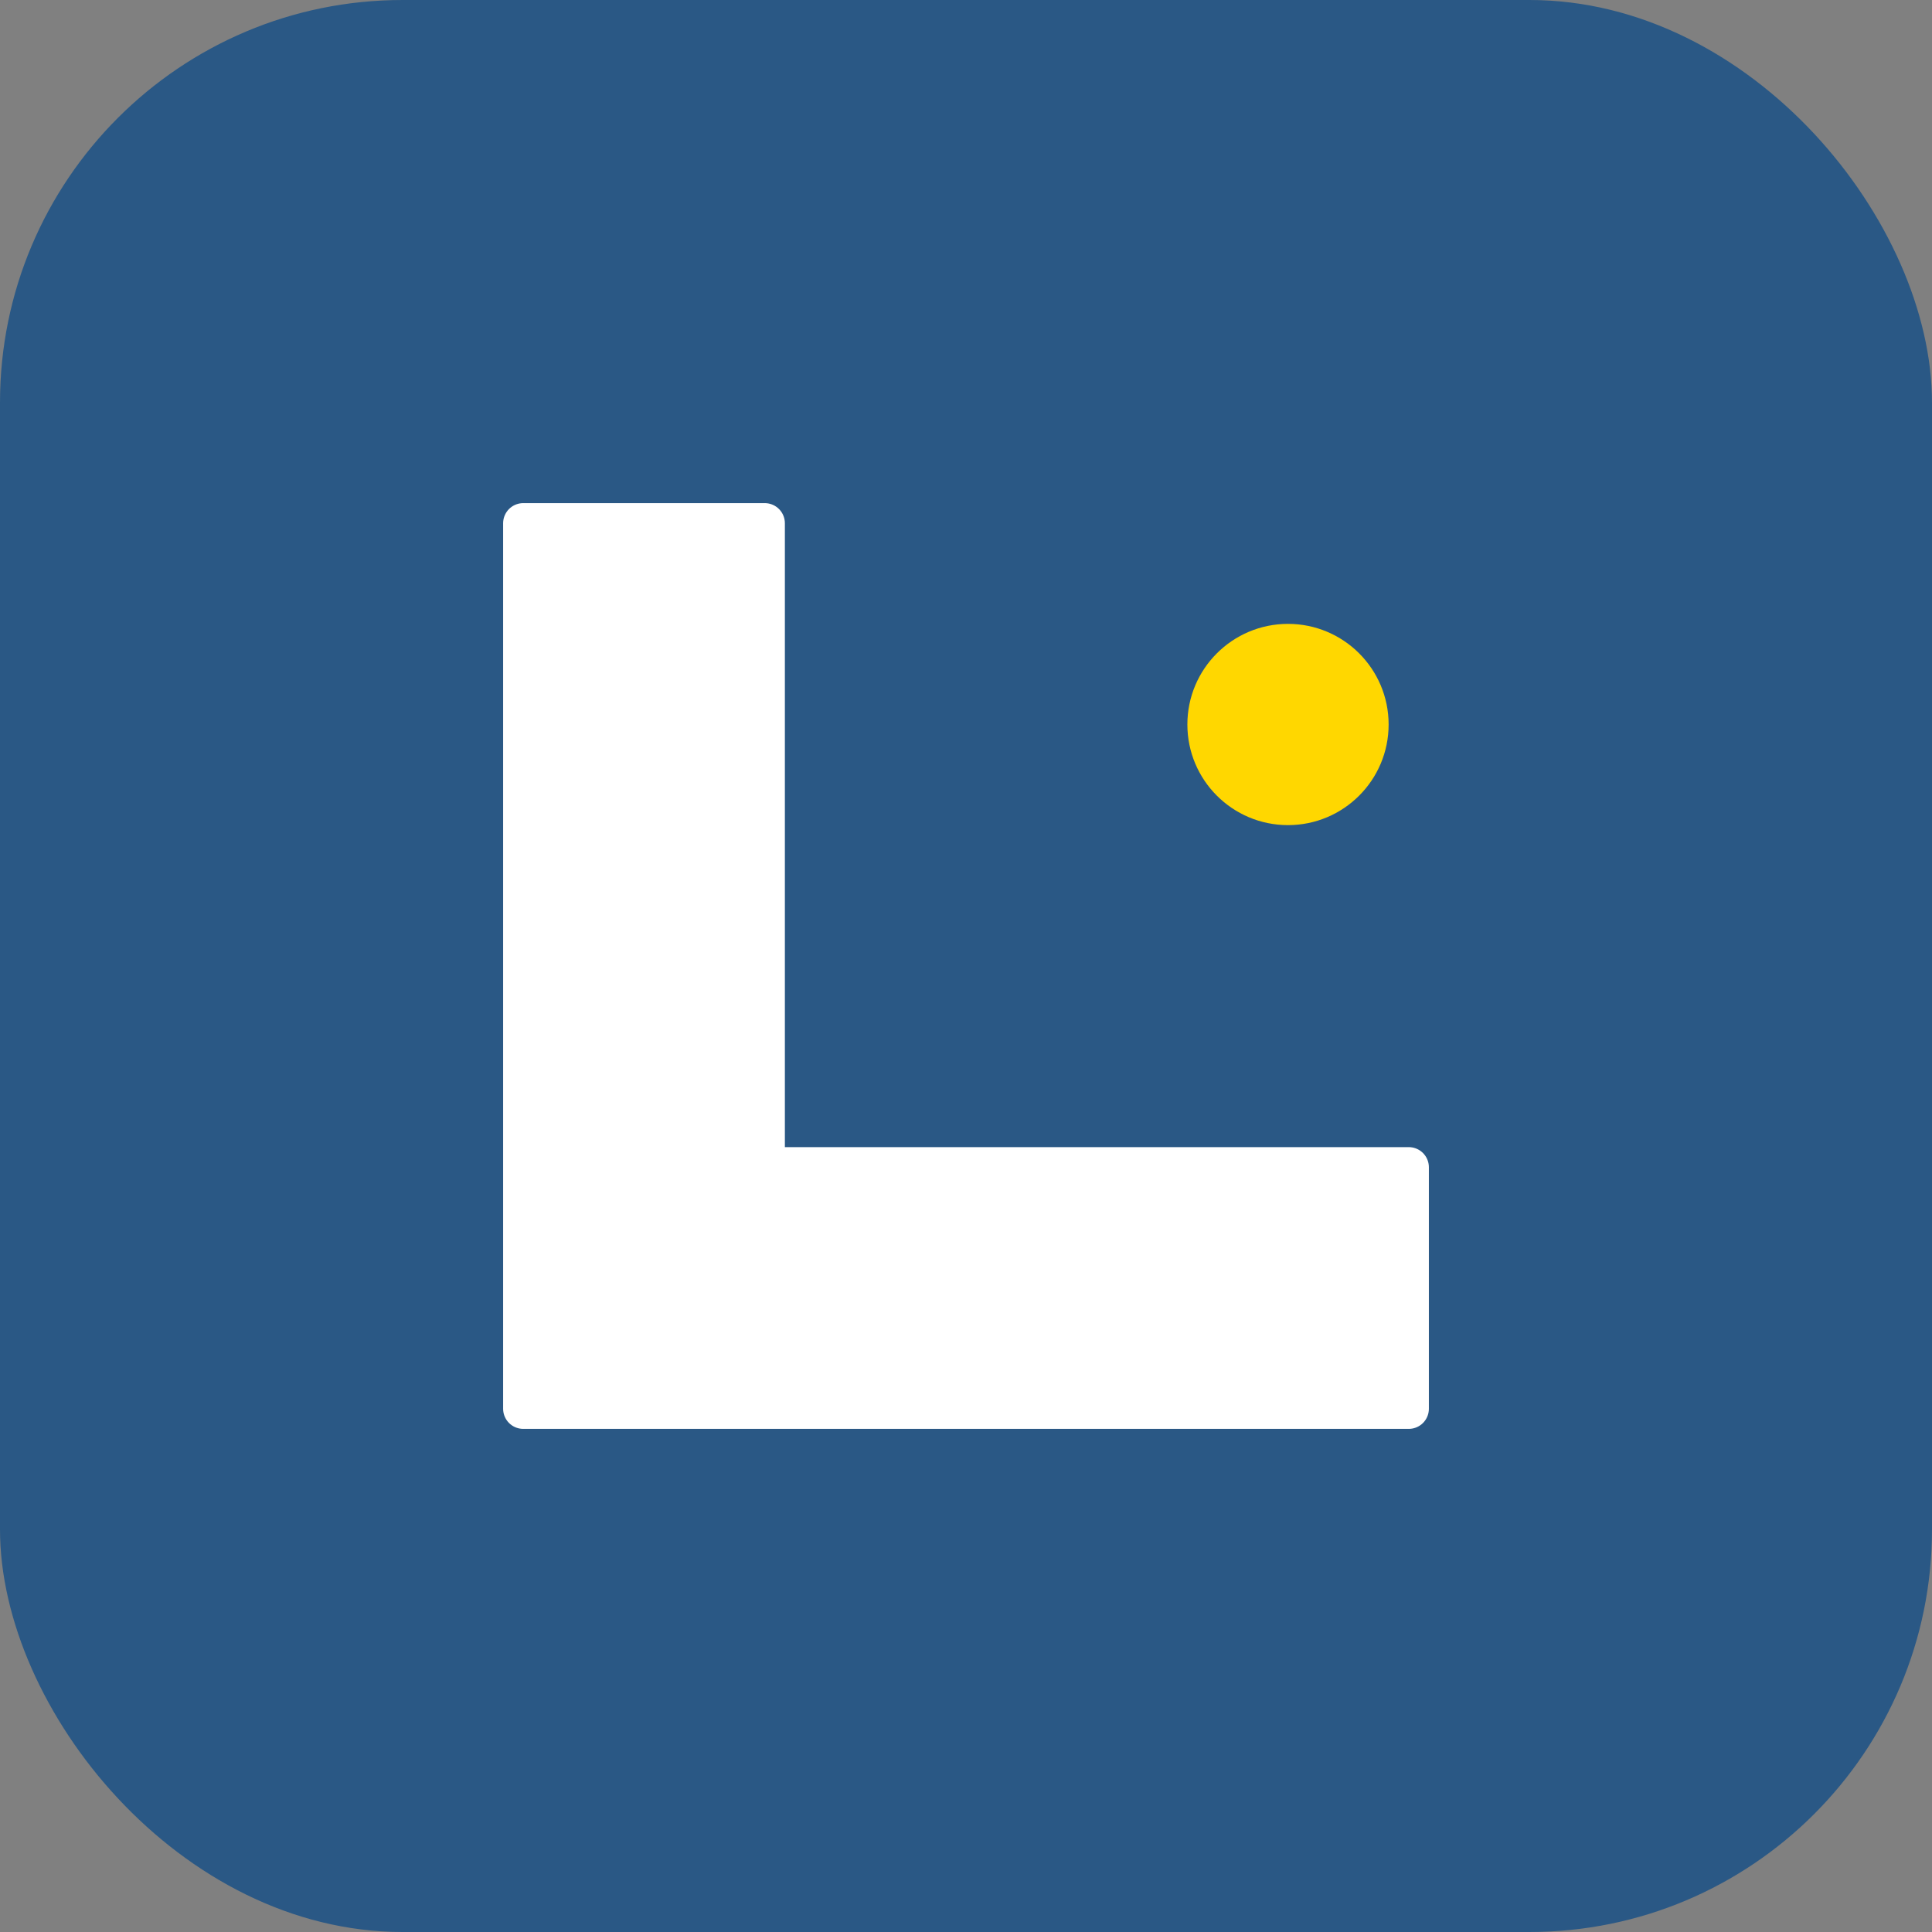 <svg width="96" height="96" viewBox="0 0 96 96" fill="none" xmlns="http://www.w3.org/2000/svg">
  <rect x="0" y="0" width="96" height="96" fill="#808080" stroke="none"/>
  <rect width="96" height="96" rx="20" fill="#2A5885"/>
  <path d="M26 26V70H70V58H38V26H26Z" fill="white" stroke="white" stroke-width="2" stroke-linejoin="round"/>
  <circle cx="64" cy="36" r="5" fill="#FFD700"/>
</svg>